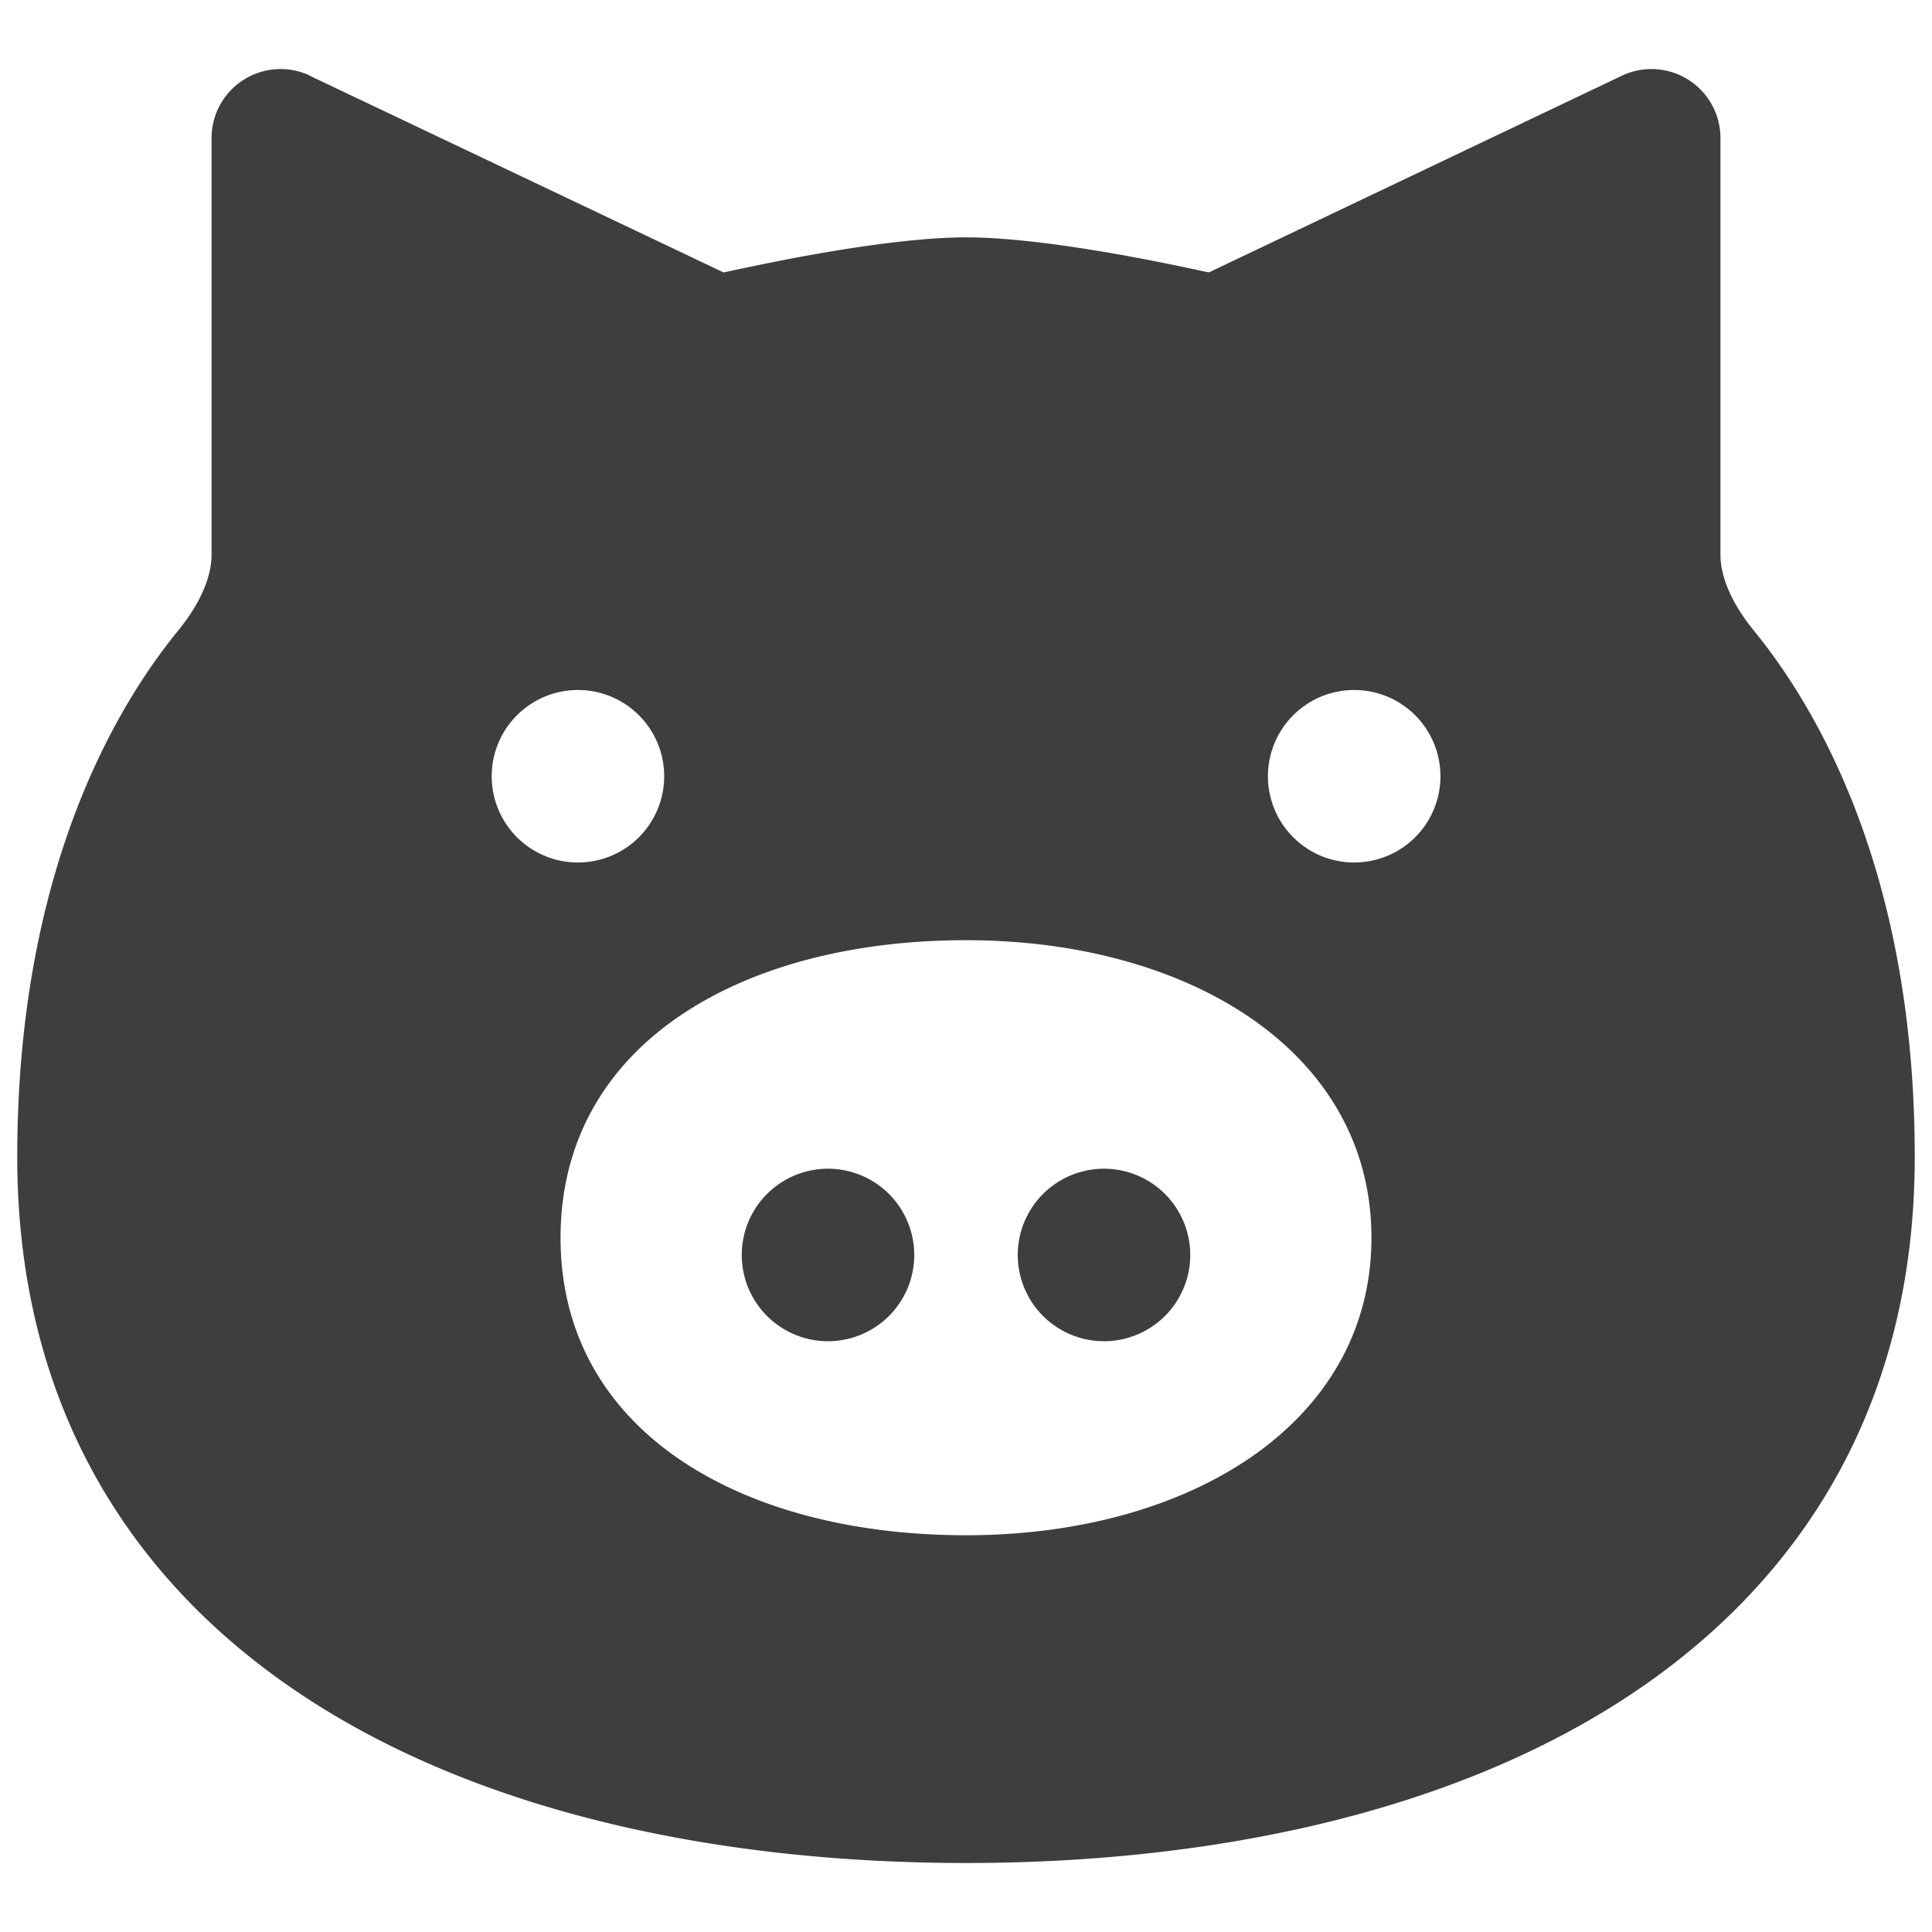 <svg xmlns="http://www.w3.org/2000/svg" fill="none" viewBox="0 0 14 14"><g id="pork-meat"><path id="Union" fill="#3e3e3e" fill-rule="evenodd" d="M2.248.549A.5.5 0 0 0 1.533 1v3.02c0 .159-.08.35-.24.547C.808 5.16.125 6.362.125 8.383c0 1.842.865 3.15 2.18 3.975C3.591 13.165 5.288 13.5 7 13.5c1.71 0 3.408-.335 4.696-1.143 1.314-.824 2.179-2.132 2.179-3.974 0-2.021-.683-3.223-1.168-3.816-.16-.197-.24-.388-.24-.548V1a.5.5 0 0 0-.715-.451L8.76 1.974l-.03-.006a17.267 17.267 0 0 0-.491-.1c-.375-.07-.87-.148-1.238-.148s-.863.078-1.238.148c-.194.037-.366.073-.49.1l-.03.006L2.247.55Zm7.69 8.42c0 1.344-1.316 2.156-2.938 2.156s-2.938-.75-2.938-2.156c0-1.406 1.316-2.156 2.938-2.156s2.938.812 2.938 2.156ZM4.188 6.25a.625.625 0 1 1 0-1.25.625.625 0 0 1 0 1.25Zm5.625 0a.625.625 0 1 0 0-1.25.625.625 0 0 0 0 1.25ZM8 9.719a.625.625 0 1 0 0-1.25.625.625 0 0 0 0 1.25Zm-2.625-.625a.625.625 0 1 1 1.25 0 .625.625 0 0 1-1.25 0Z" clip-rule="evenodd"></path></g></svg>